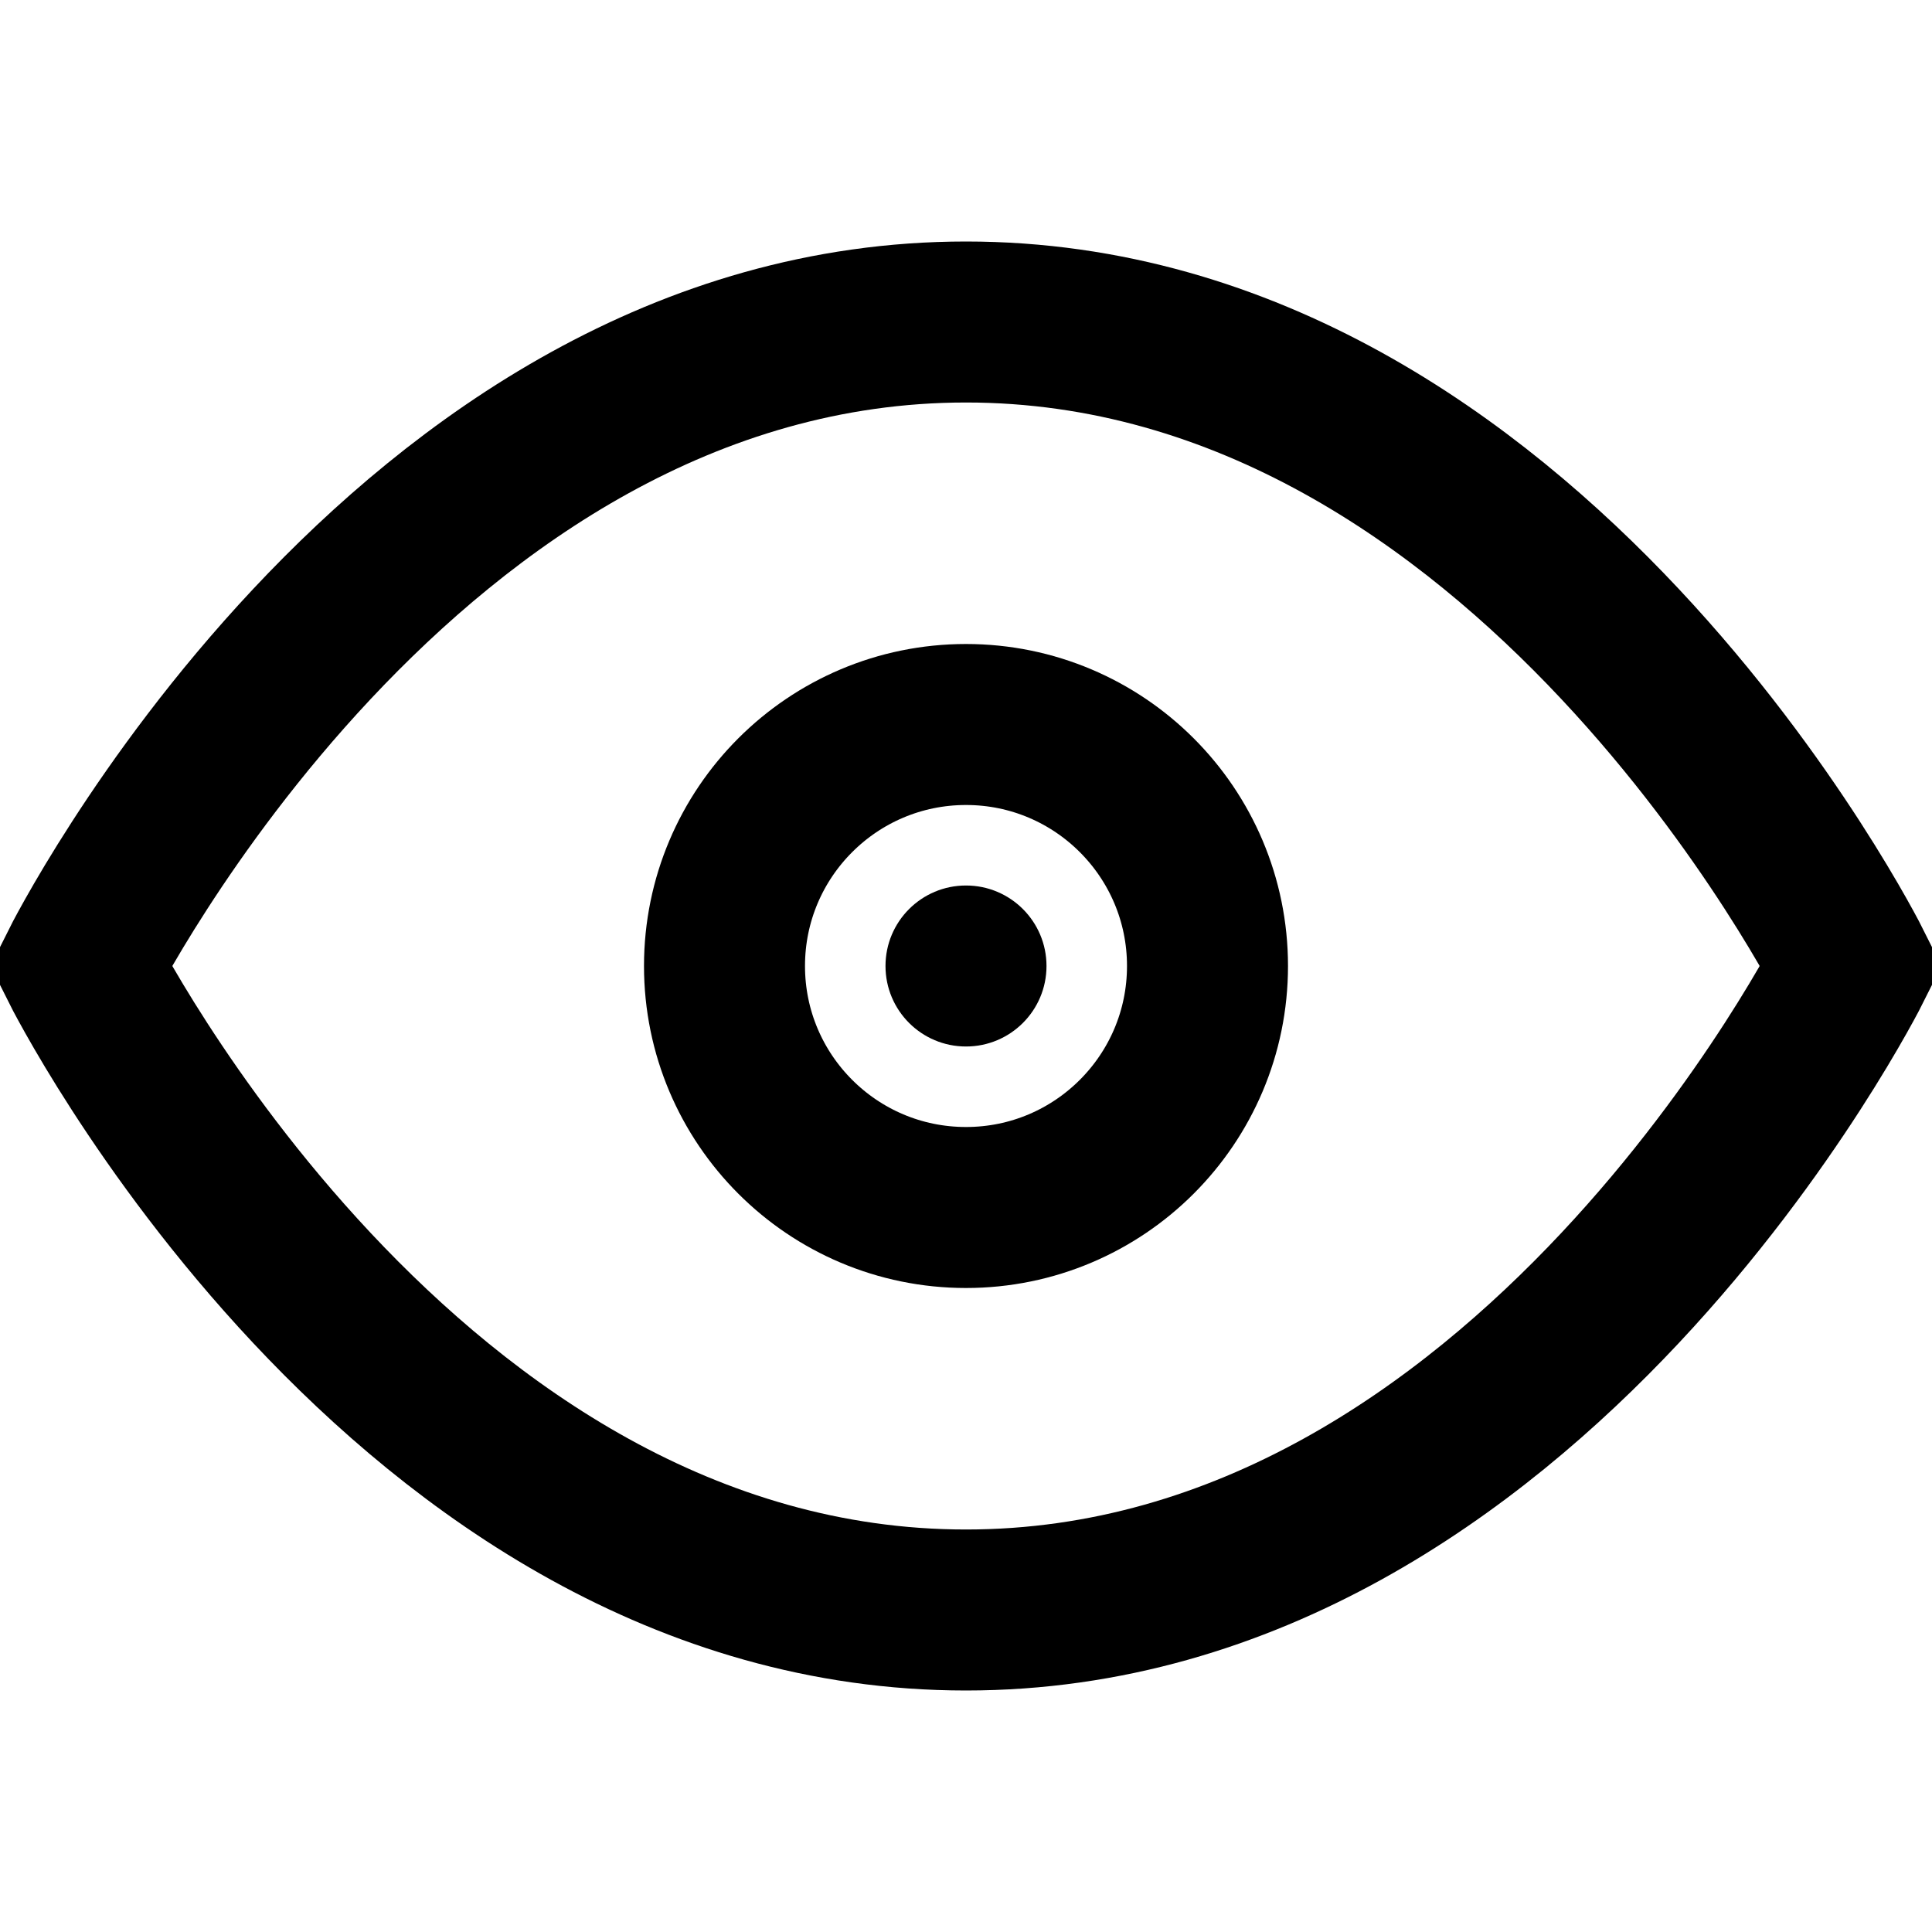 <svg width="120" height="120" viewBox="0 0 24 24" fill="none" xmlns="http://www.w3.org/2000/svg">
  <path d="M1 12C1 12 5 4 12 4C19 4 23 12 23 12C23 12 19 20 12 20C5 20 1 12 1 12Z" stroke="black" stroke-width="2"/>
  <circle cx="12" cy="12" r="3" stroke="black" stroke-width="2"/>
  <circle cx="12" cy="12" r="1" fill="black"/>
</svg>